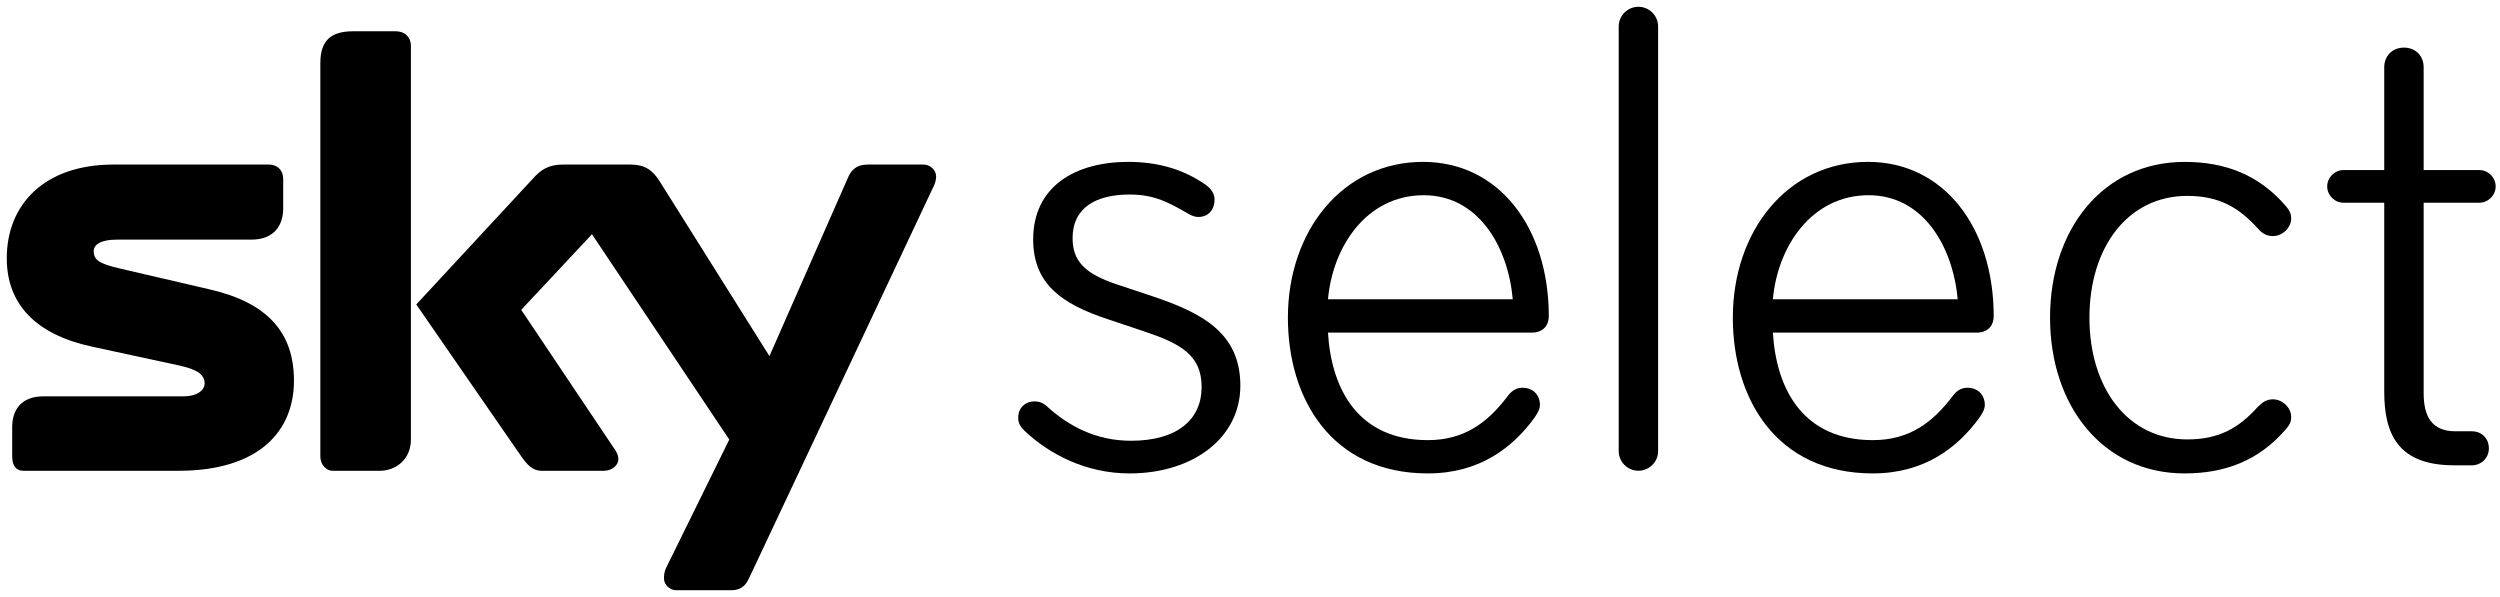 <?xml version="1.0" encoding="UTF-8" standalone="yes"?>
<svg xmlns="http://www.w3.org/2000/svg" xmlns:xlink="http://www.w3.org/1999/xlink" width="446.667px" height="106.667px" viewBox="0 0 335 80" version="1.1">
  <g id="surface1">
    <path style=" stroke:none;fill-rule:nonzero;fill:rgb(0%,0%,0%);fill-opacity:1;" d="M 100.371 77.484 C 100.055 78.129 99.57 79.09 97.965 79.09 L 90.574 79.09 C 89.848 79.09 88.969 78.445 88.969 77.484 C 88.969 76.762 89.125 76.352 89.367 75.875 L 97.723 58.902 L 79.324 31.387 L 69.844 41.52 L 81.977 59.621 C 82.699 60.59 82.859 61.066 82.859 61.555 C 82.859 62.355 81.977 63.086 80.93 63.086 L 72.574 63.086 C 71.367 63.086 70.648 62.285 69.844 61.148 L 55.781 40.797 L 71.367 23.984 C 72.496 22.699 73.539 22.051 75.469 22.051 L 84.465 22.051 C 86.395 22.051 87.438 22.773 88.398 24.301 L 103.105 47.719 L 113.551 23.984 C 114.031 22.773 114.754 22.051 116.281 22.051 L 123.754 22.051 C 124.637 22.051 125.441 22.773 125.441 23.66 C 125.441 24.145 125.277 24.707 124.961 25.27 Z M 55.062 58.902 C 55.062 61.555 53.051 63.086 50.883 63.086 L 44.535 63.086 C 43.812 63.086 42.926 62.355 42.926 61.148 L 42.926 8.457 C 42.926 5.238 44.535 4.191 47.348 4.191 L 53.051 4.191 C 54.258 4.191 55.062 4.996 55.062 6.121 Z M 28.145 38.789 C 35.777 40.555 39.391 44.5 39.391 51.012 C 39.391 57.691 34.812 63.086 23.887 63.086 L 3.156 63.086 C 2.113 63.086 1.633 62.355 1.633 61.148 L 1.633 57.207 C 1.633 54.957 2.836 53.109 5.809 53.109 L 24.527 53.109 C 26.621 53.109 27.422 52.141 27.422 51.422 C 27.422 50.285 26.621 49.566 24.129 49 L 12.238 46.43 C 4.848 44.82 0.906 40.797 0.906 34.602 C 0.906 27.52 5.809 22.051 15.211 22.051 L 36.02 22.051 C 37.145 22.051 37.949 22.773 37.949 23.984 L 37.949 27.922 C 37.949 30.18 36.742 32.109 33.688 32.109 L 15.691 32.109 C 13.285 32.109 12.559 32.91 12.559 33.637 C 12.559 34.844 13.285 35.324 16.016 35.969 L 28.145 38.789 "/>
    <path style=" stroke:none;fill-rule:nonzero;fill:rgb(0%,0%,0%);fill-opacity:1;" d="M 151.371 63.438 C 145.543 63.438 140.629 60.895 137.266 57.703 C 136.715 57.152 136.441 56.695 136.441 55.965 C 136.441 54.598 137.441 53.781 138.625 53.781 C 139.172 53.781 139.812 53.961 140.355 54.508 C 143.18 57.062 146.82 59.062 151.555 59.062 C 157.836 59.062 161.02 56.145 161.02 51.863 C 161.02 47.578 158.195 46.035 153.281 44.395 L 148.367 42.75 C 142.359 40.746 138.445 38.102 138.445 32.086 C 138.445 24.977 144.086 21.691 151.191 21.691 C 155.195 21.691 158.562 22.699 161.477 24.703 C 162.383 25.336 162.75 25.977 162.75 26.797 C 162.75 27.98 162.02 29.074 160.566 29.074 C 160.109 29.074 159.652 28.895 159.199 28.621 C 156.652 27.164 154.738 26.066 151.371 26.066 C 146.91 26.066 143.727 27.797 143.727 31.902 C 143.727 34.914 145.27 36.645 149.641 38.102 L 154.555 39.738 C 161.02 41.934 166.207 44.57 166.207 51.68 C 166.207 58.707 159.836 63.438 151.371 63.438 "/>
    <path style=" stroke:none;fill-rule:nonzero;fill:rgb(0%,0%,0%);fill-opacity:1;" d="M 190.785 26.16 C 183.141 26.16 178.59 32.996 177.949 40.105 L 202.711 40.105 C 202.074 32.996 198.07 26.16 190.785 26.16 Z M 207.539 42.383 C 207.539 43.57 206.809 44.57 205.258 44.57 L 177.949 44.57 C 178.406 52.227 182.047 58.977 191.332 58.977 C 196.246 58.977 199.344 56.602 201.984 53.141 C 202.438 52.508 203.074 51.957 203.984 51.957 C 205.625 51.957 206.352 53.141 206.352 54.234 C 206.352 54.871 205.988 55.418 205.625 55.965 C 202.711 59.98 198.25 63.438 191.332 63.438 C 178.406 63.438 172.578 53.418 172.578 42.566 C 172.578 30.988 179.863 21.691 190.695 21.691 C 200.891 21.691 207.539 30.535 207.539 42.383 "/>
    <path style=" stroke:none;fill-rule:nonzero;fill:rgb(0%,0%,0%);fill-opacity:1;" d="M 219.547 63.078 C 218.09 63.078 216.906 61.895 216.906 60.438 L 216.906 3.555 C 216.906 2.094 218.09 0.91 219.547 0.91 C 221.004 0.91 222.188 2.094 222.188 3.555 L 222.188 60.438 C 222.188 61.895 221.004 63.078 219.547 63.078 "/>
    <path style=" stroke:none;fill-rule:nonzero;fill:rgb(0%,0%,0%);fill-opacity:1;" d="M 250.402 26.16 C 242.758 26.16 238.207 32.996 237.566 40.105 L 262.328 40.105 C 261.695 32.996 257.688 26.16 250.402 26.16 Z M 267.156 42.383 C 267.156 43.57 266.426 44.57 264.879 44.57 L 237.566 44.57 C 238.027 52.227 241.664 58.977 250.953 58.977 C 255.867 58.977 258.965 56.602 261.605 53.141 C 262.055 52.508 262.695 51.957 263.605 51.957 C 265.242 51.957 265.969 53.141 265.969 54.234 C 265.969 54.871 265.605 55.418 265.242 55.965 C 262.328 59.98 257.871 63.438 250.953 63.438 C 238.027 63.438 232.199 53.418 232.199 42.566 C 232.199 30.988 239.48 21.691 250.316 21.691 C 260.512 21.691 267.156 30.535 267.156 42.383 "/>
    <path style=" stroke:none;fill-rule:nonzero;fill:rgb(0%,0%,0%);fill-opacity:1;" d="M 306.383 27.707 C 306.84 28.258 307.02 28.715 307.02 29.262 C 307.02 30.535 305.84 31.633 304.566 31.633 C 303.832 31.633 303.199 31.359 302.559 30.625 C 300.012 27.805 297.371 26.25 293.098 26.25 C 285.086 26.25 279.984 33.18 279.984 42.566 C 279.984 51.957 285.086 58.883 293.098 58.883 C 297.371 58.883 300.012 57.336 302.559 54.508 C 303.199 53.875 303.742 53.508 304.566 53.508 C 305.84 53.508 307.02 54.602 307.02 55.883 C 307.02 56.512 306.84 56.879 306.383 57.426 C 302.738 61.707 298.195 63.438 292.73 63.438 C 281.805 63.438 274.707 54.418 274.707 42.566 C 274.707 30.719 281.805 21.695 292.73 21.695 C 298.195 21.695 302.738 23.426 306.383 27.707 "/>
    <path style=" stroke:none;fill-rule:nonzero;fill:rgb(0%,0%,0%);fill-opacity:1;" d="M 324.77 52.688 C 324.77 55.699 325.777 57.793 329.047 57.793 L 331.234 57.793 C 332.598 57.793 333.508 58.793 333.508 60.074 C 333.508 61.441 332.414 62.352 331.234 62.352 L 328.867 62.352 C 321.402 62.352 319.488 58.25 319.488 52.508 L 319.488 27.164 L 314.027 27.164 C 312.844 27.164 311.844 26.164 311.844 24.98 C 311.844 23.789 312.844 22.789 314.027 22.789 L 319.488 22.789 L 319.488 9.023 C 319.488 7.473 320.582 6.379 322.129 6.379 C 323.676 6.379 324.77 7.473 324.77 9.023 L 324.77 22.789 L 332.234 22.789 C 333.422 22.789 334.418 23.789 334.418 24.98 C 334.418 26.164 333.422 27.164 332.234 27.164 L 324.77 27.164 L 324.77 52.688 "/>
  </g>
</svg>